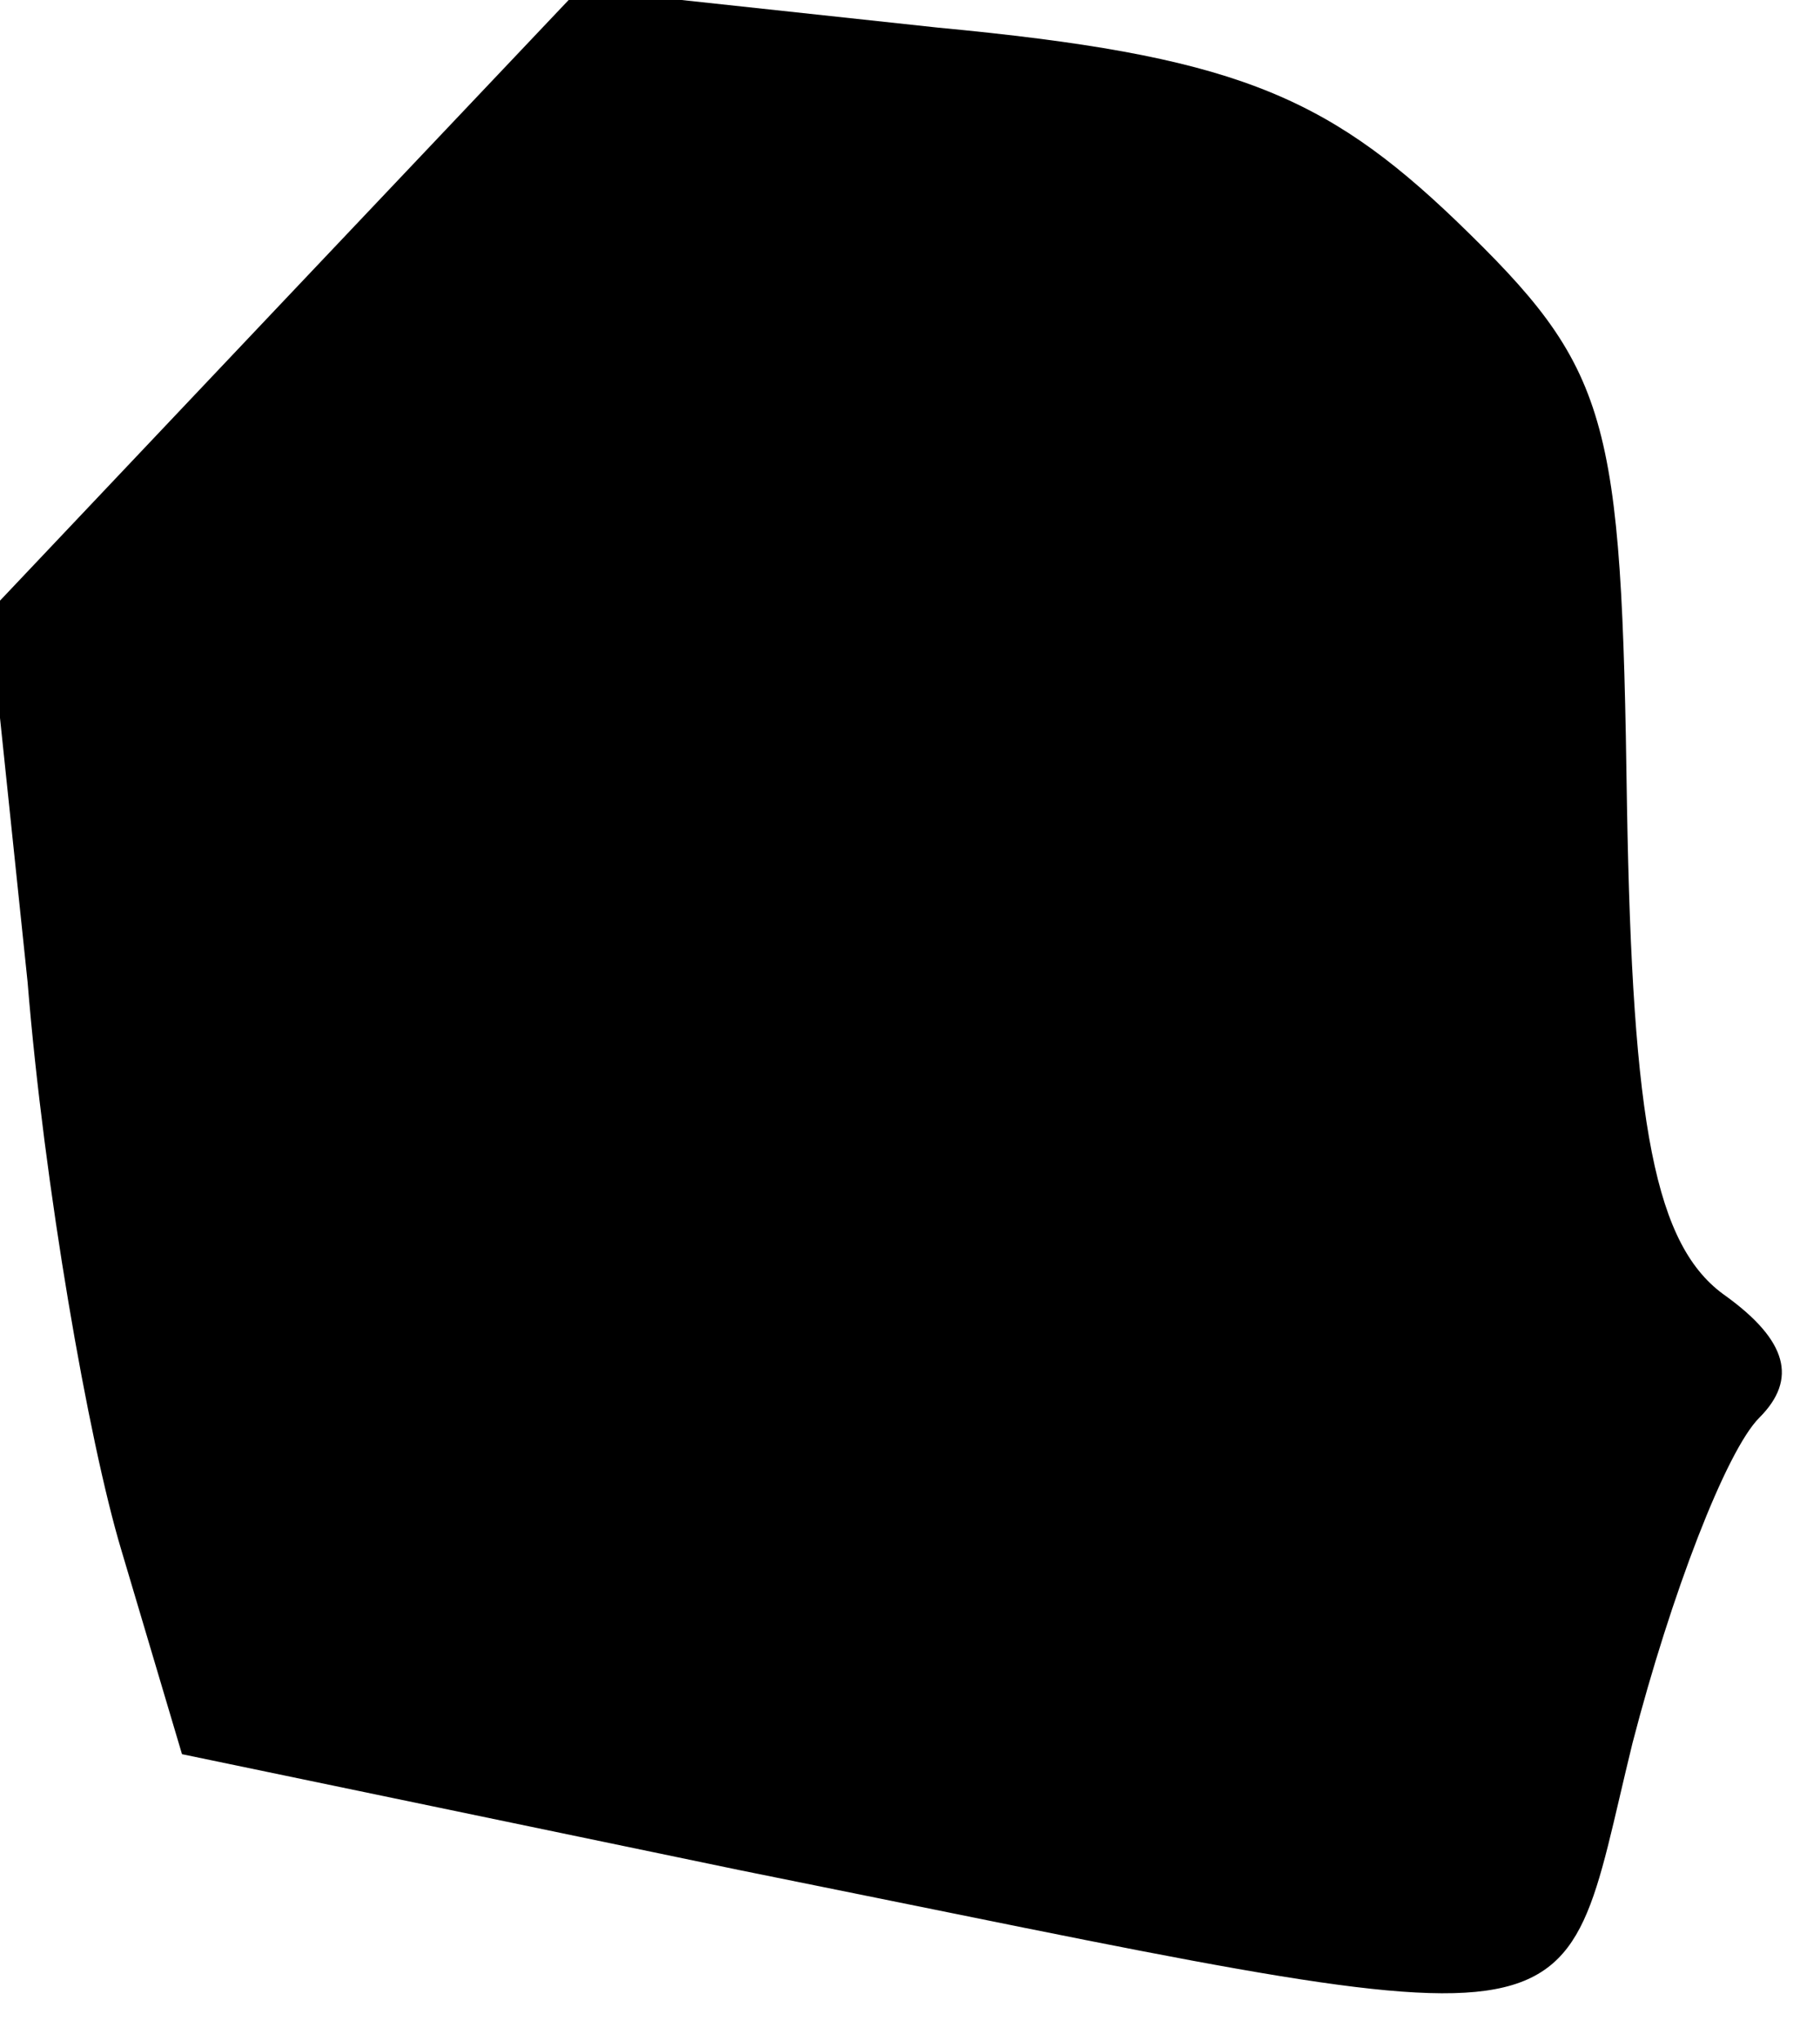 <?xml version="1.0" standalone="no"?>
<!DOCTYPE svg PUBLIC "-//W3C//DTD SVG 20010904//EN"
 "http://www.w3.org/TR/2001/REC-SVG-20010904/DTD/svg10.dtd">
<svg version="1.0" xmlns="http://www.w3.org/2000/svg"
 width="33pt" height="37pt" viewBox="0 0 33 37"
 preserveAspectRatio="xMidYMid meet">
<g transform="translate(0,37) scale(0.1,-0.1)"
fill="#000000" stroke="none">
<path fill="#000000" stroke="none" d="M51 315 l-53 -56 7 -67 c3 -37 11 -83
17 -103 l11 -37 101 -21 c159 -32 148 -34 162 23 7 27 17 53 23 59 7 7 5 14
-6 22 -13 9 -17 31 -18 89 -1 71 -3 79 -31 106 -24 23 -41 30 -94 35 l-65 7
-54 -57z"/>
</g>
</svg>
